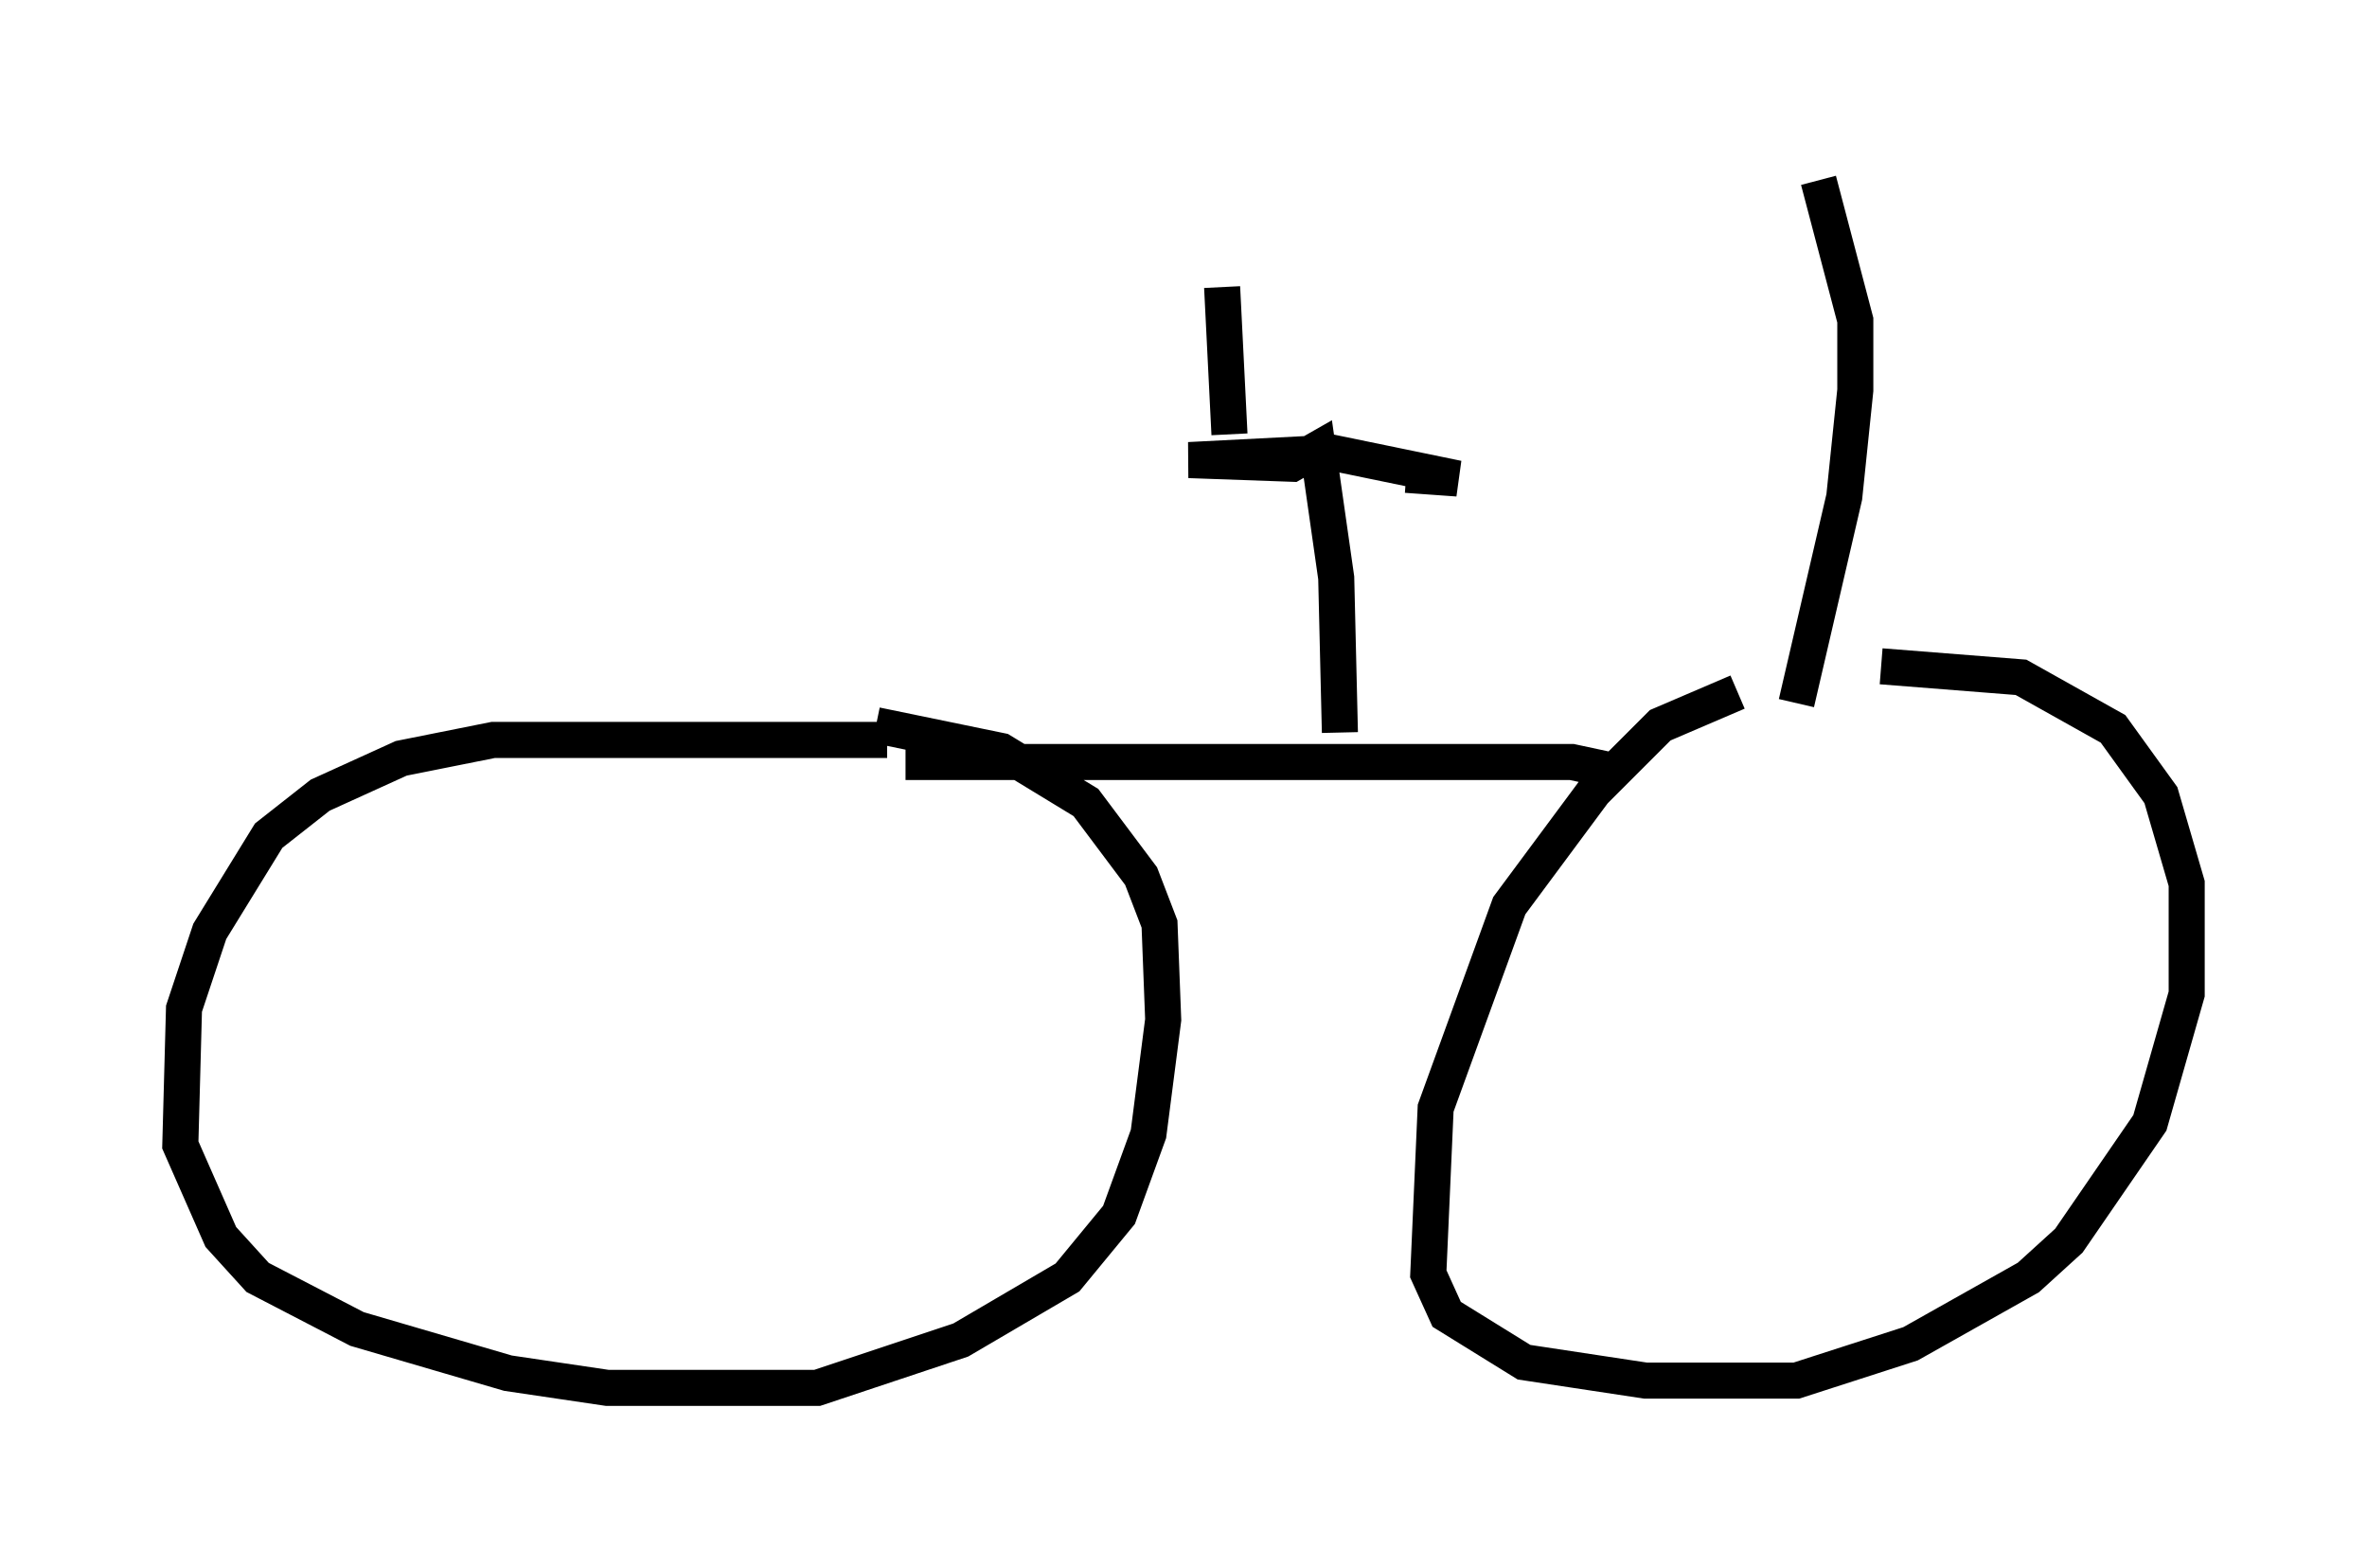 <?xml version="1.0" encoding="utf-8" ?>
<svg baseProfile="full" height="43.484" version="1.1" width="65.636" xmlns="http://www.w3.org/2000/svg" xmlns:ev="http://www.w3.org/2001/xml-events" xmlns:xlink="http://www.w3.org/1999/xlink"><defs /><rect fill="white" height="43.484" width="65.636" x="0" y="0" /><path d="M50.632, 19.088 m-2.45, 0.102 l-2.144, 0.919 -1.838, 1.838 l-2.348, 3.165 -2.042, 5.615 l-0.204, 4.594 0.51, 1.123 l2.144, 1.327 3.369, 0.51 l4.185, 0.0 3.165, -1.021 l3.267, -1.838 1.123, -1.021 l2.246, -3.267 1.021, -3.573 l0.0, -3.063 -0.715, -2.45 l-1.327, -1.838 -2.552, -1.429 l-3.879, -0.306 m-27.563, 2.042 l-10.923, 0.0 -2.552, 0.51 l-2.246, 1.021 -1.429, 1.123 l-1.633, 2.654 -0.715, 2.144 l-0.102, 3.777 1.123, 2.552 l1.021, 1.123 2.756, 1.429 l4.185, 1.225 2.756, 0.408 l5.819, 0.0 3.981, -1.327 l2.96, -1.735 1.429, -1.735 l0.817, -2.246 0.408, -3.165 l-0.102, -2.654 -0.51, -1.327 l-1.531, -2.042 -2.348, -1.429 l-3.471, -0.715 m0.817, 1.021 l18.477, 0.0 1.429, 0.306 m-7.861, -1.123 l-0.102, -4.288 -0.51, -3.573 l-0.715, 0.408 -2.858, -0.102 l3.981, -0.204 3.471, 0.715 l-1.429, -0.102 m-4.9, -1.123 l-0.204, -4.083 m15.925, 11.536 l1.327, -5.717 0.306, -2.96 l0.0, -1.94 -1.021, -3.879 " fill="none" stroke="black" stroke-width="1" /></svg>
